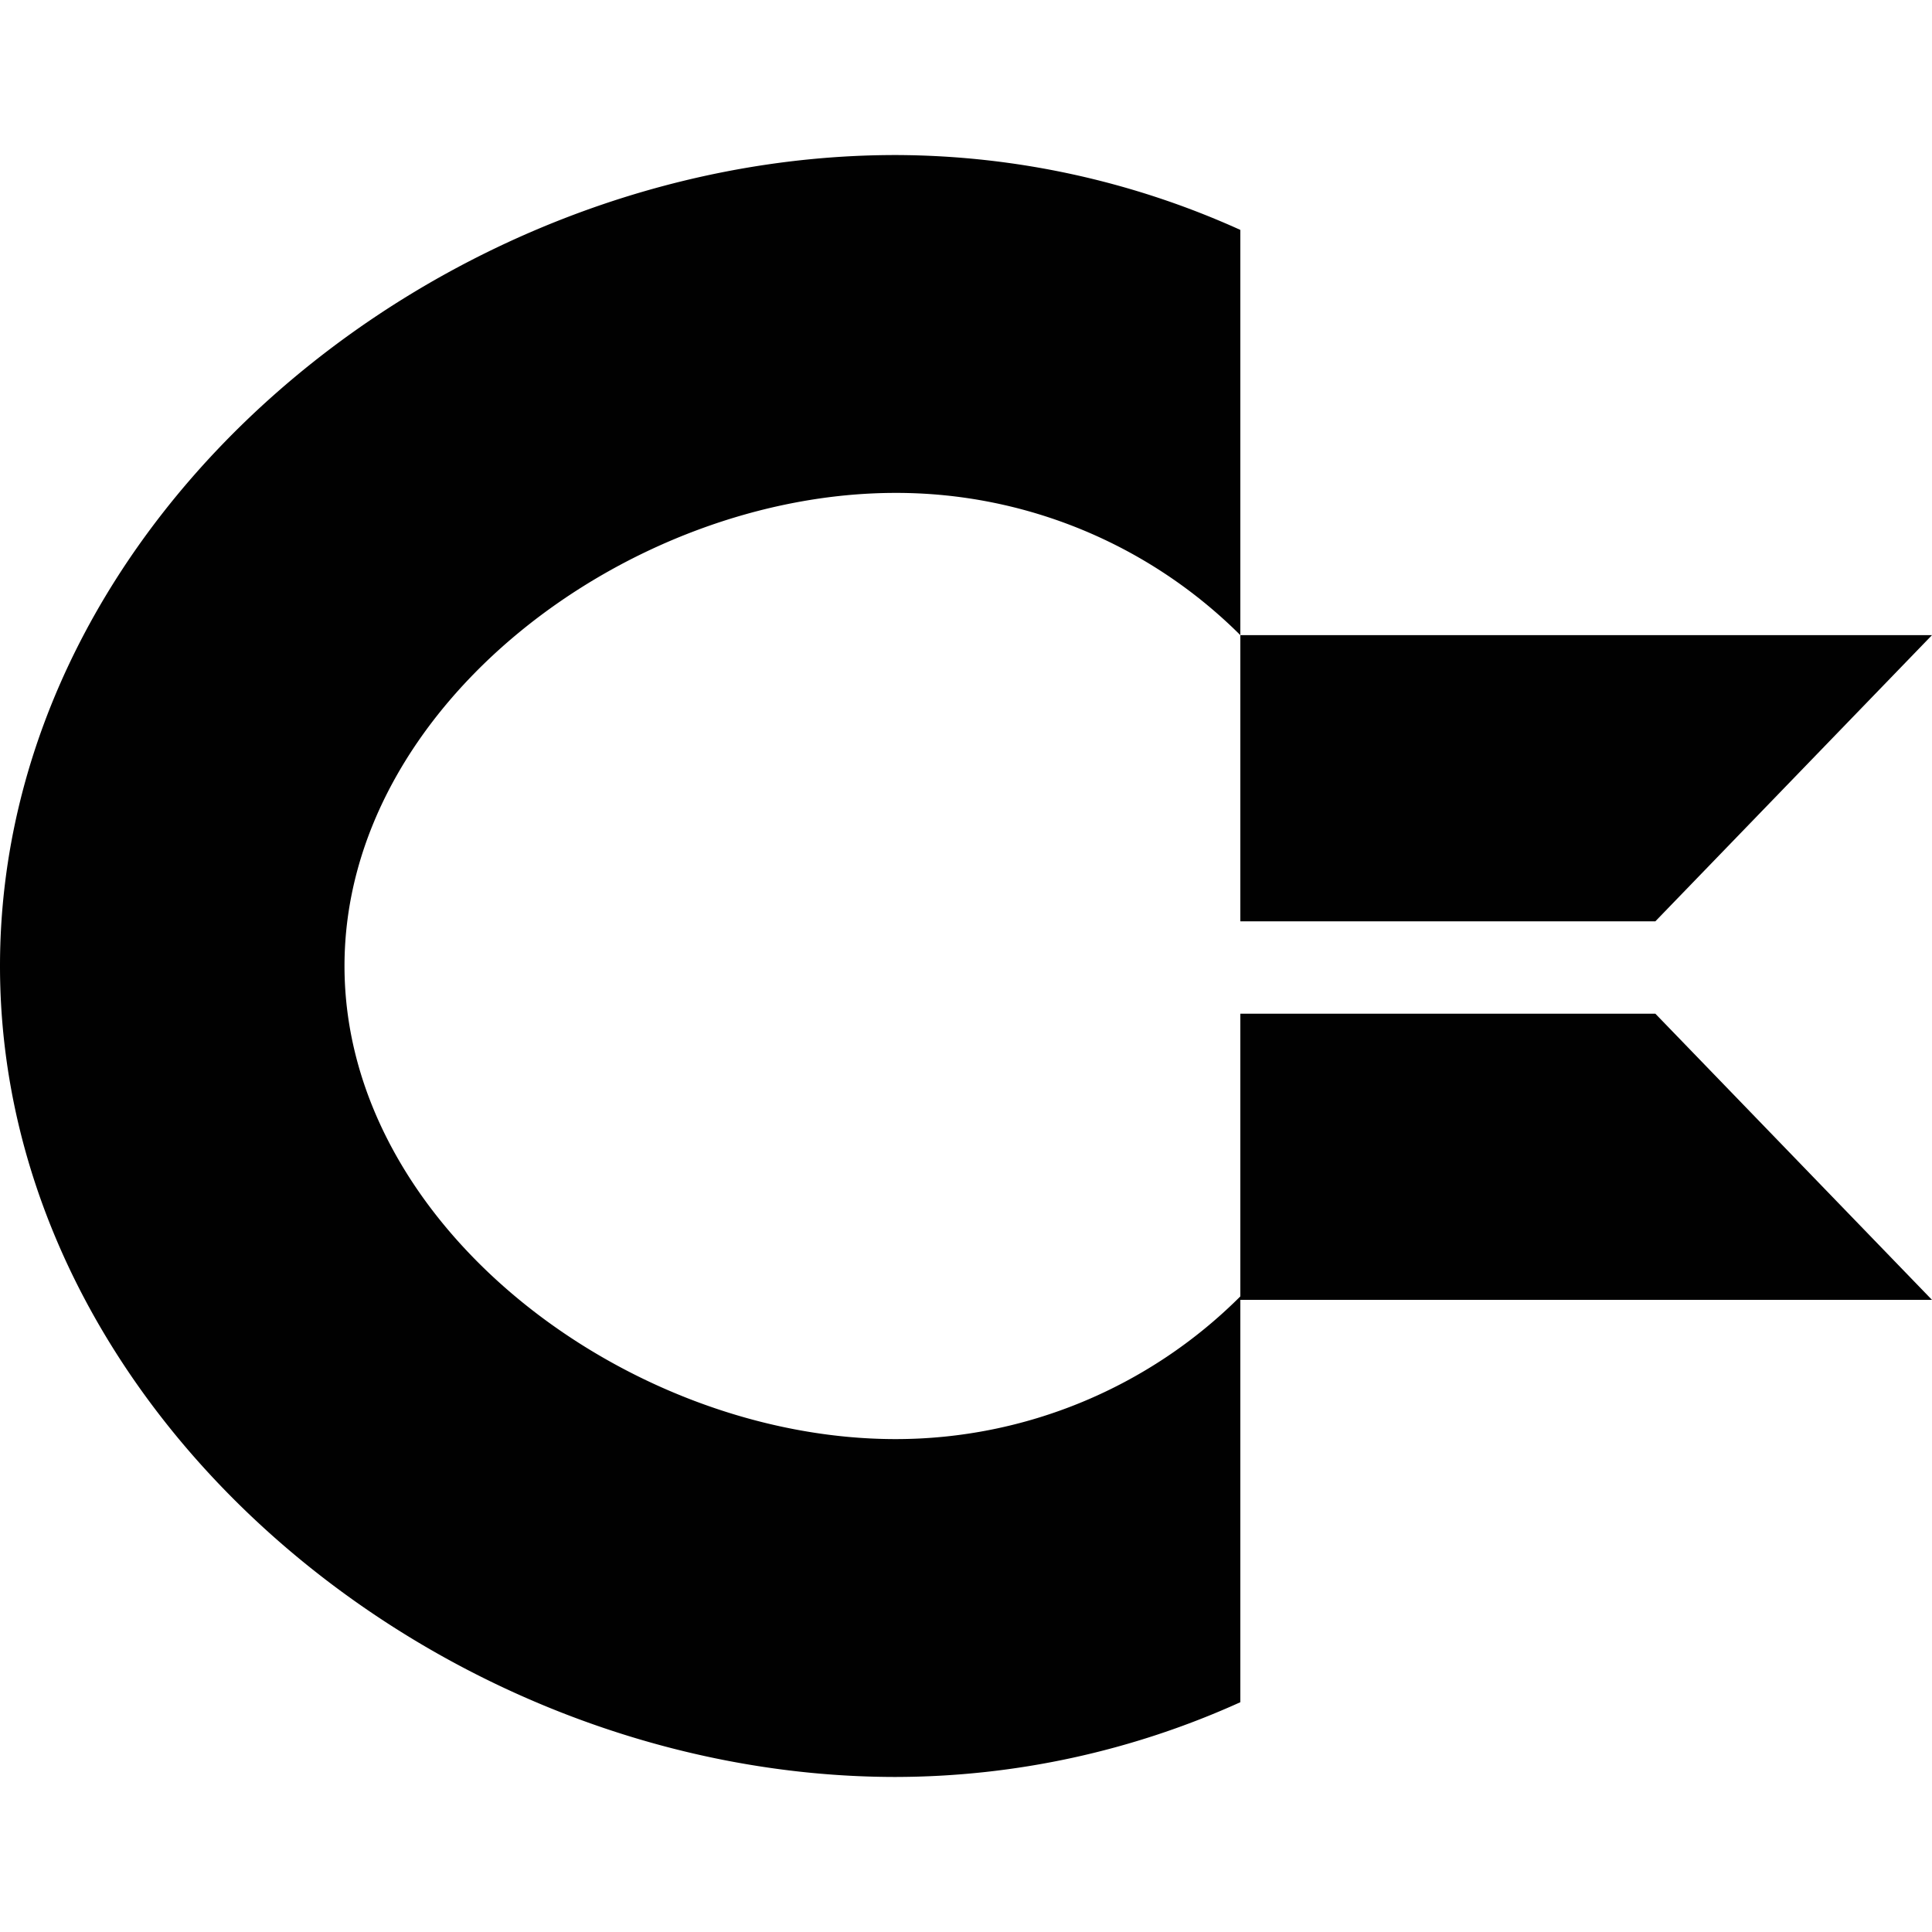<svg xmlns="http://www.w3.org/2000/svg" style="isolation:isolate" width="16" height="16"><defs><style id="current-color-scheme" type="text/css">.ColorScheme-Text{color:#010101}</style><linearGradient id="arrongin" x1="0%" x2="0%" y1="0%" y2="100%"><stop offset="0%" stop-color="#dd9b44"/><stop offset="100%" stop-color="#ad6c16"/></linearGradient><linearGradient id="aurora" x1="0%" x2="0%" y1="0%" y2="100%"><stop offset="0%" stop-color="#09d4df"/><stop offset="100%" stop-color="#9269f4"/></linearGradient><linearGradient id="fitdance" x1="0%" x2="0%" y1="0%" y2="100%"><stop offset="0%" stop-color="#1ad6ab"/><stop offset="100%" stop-color="#329db6"/></linearGradient><linearGradient id="oomox" x1="0%" x2="0%" y1="0%" y2="100%"><stop offset="0%" stop-color="#efefe7"/><stop offset="100%" stop-color="#8f8f8b"/></linearGradient><linearGradient id="rainblue" x1="0%" x2="0%" y1="0%" y2="100%"><stop offset="0%" stop-color="#00f260"/><stop offset="100%" stop-color="#0575e6"/></linearGradient><linearGradient id="sunrise" x1="0%" x2="0%" y1="0%" y2="100%"><stop offset="0%" stop-color="#ff8501"/><stop offset="100%" stop-color="#ffcb01"/></linearGradient><linearGradient id="telinkrin" x1="0%" x2="0%" y1="0%" y2="100%"><stop offset="0%" stop-color="#b2ced6"/><stop offset="100%" stop-color="#6da5b7"/></linearGradient><linearGradient id="60spsycho" x1="0%" x2="0%" y1="0%" y2="100%"><stop offset="0%" stop-color="#df5940"/><stop offset="25%" stop-color="#d8d15f"/><stop offset="50%" stop-color="#e9882a"/><stop offset="100%" stop-color="#279362"/></linearGradient><linearGradient id="90ssummer" x1="0%" x2="0%" y1="0%" y2="100%"><stop offset="0%" stop-color="#f618c7"/><stop offset="20%" stop-color="#94ffab"/><stop offset="50%" stop-color="#fbfd54"/><stop offset="100%" stop-color="#0f83ae"/></linearGradient><linearGradient id="cyberneon" x1="0%" x2="0%" y1="0%" y2="100%"><stop offset="0" stop-color="#0abdc6"/><stop offset="1" stop-color="#ea00d9"/></linearGradient><clipPath id="_clipPath_IqHIqJgc0ZRCVWuTLlCdnpb1QA8kNTBG"><path d="M0 0h16v16H0z"/></clipPath></defs><g clip-path="url(#_clipPath_IqHIqJgc0ZRCVWuTLlCdnpb1QA8kNTBG)"><path class="ColorScheme-Text" fill-opacity="0" fill="currentColor" d="M0 0h16v16H0z"/><path class="ColorScheme-Text" fill-rule="evenodd" d="M7.418 1.284C3.637 1.284 0 4.291 0 8s3.637 6.716 7.418 6.716a6.943 6.943 0 0 0 2.854-.619v-3.361a4.038 4.038 0 0 1-2.854 1.182c-2.206 0-4.565-1.754-4.565-3.918s2.359-3.918 4.565-3.918a4.036 4.036 0 0 1 2.854 1.178V1.904a6.96 6.96 0 0 0-2.854-.62zm2.854 3.976H16l-2.291 2.37h-3.437V5.26zm0 5.505H16l-2.291-2.37h-3.437v2.37z" fill="currentColor"/></g></svg>